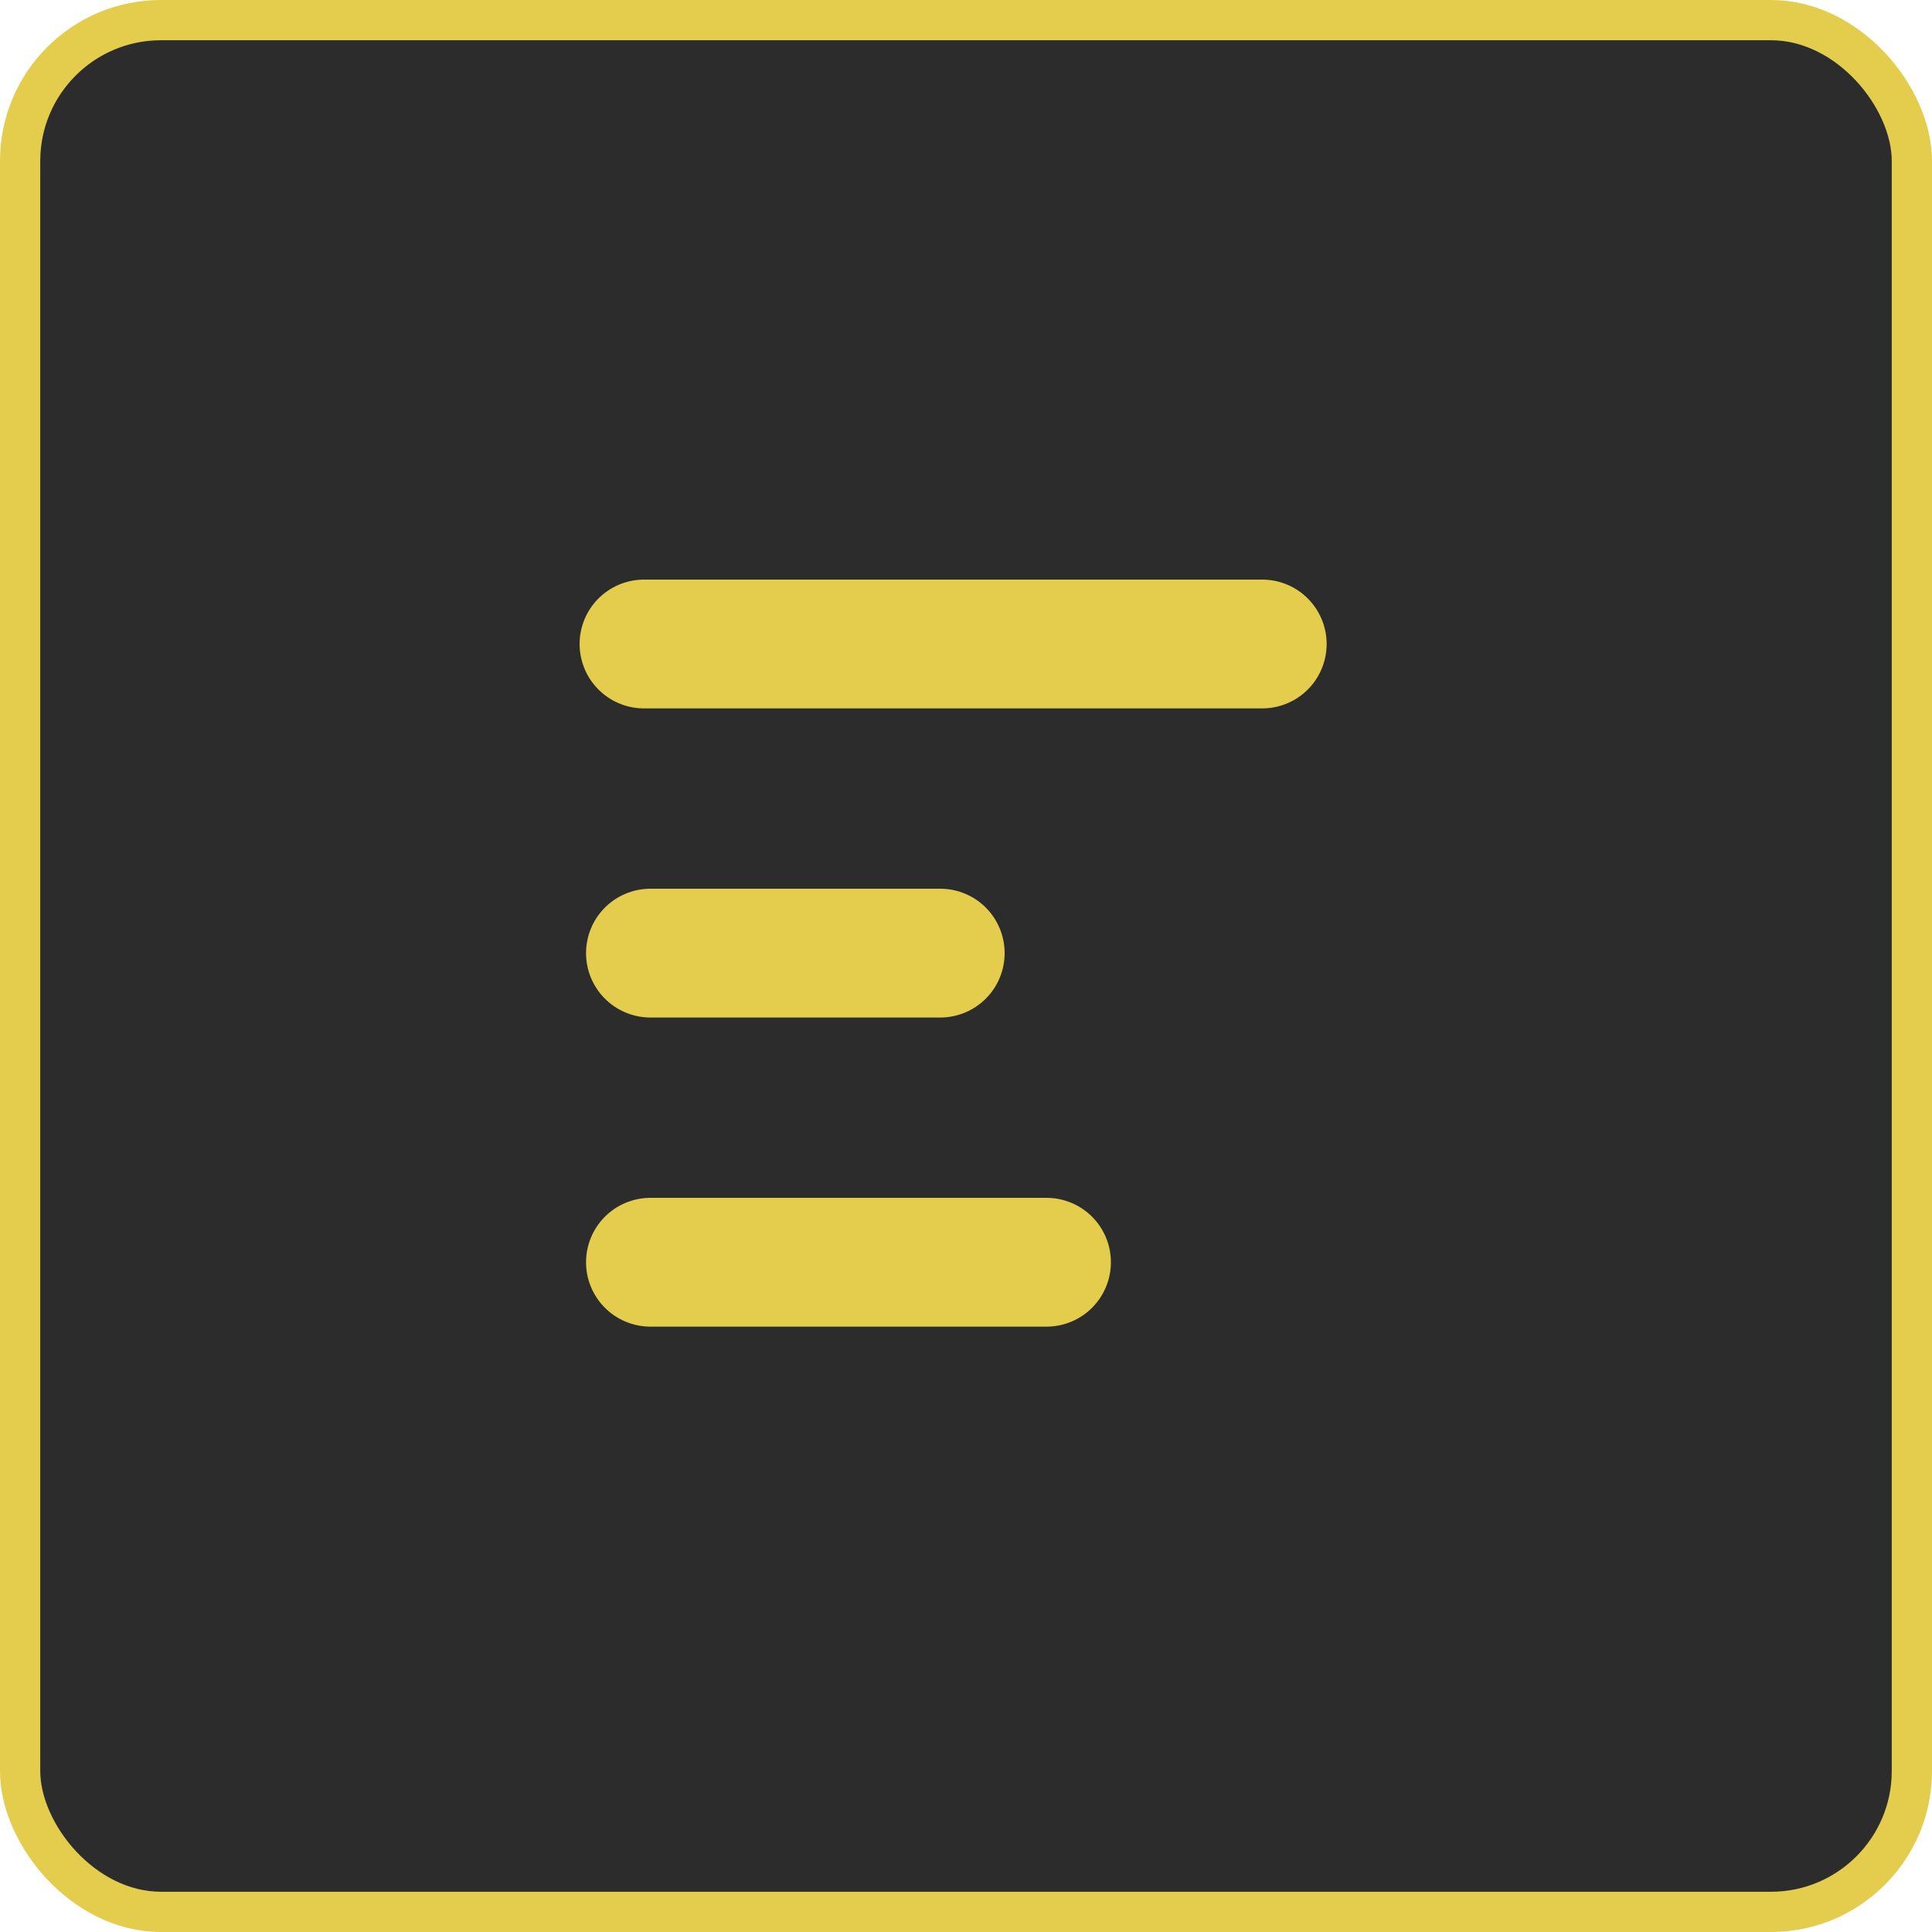 <svg xmlns="http://www.w3.org/2000/svg" width="24" height="24" fill="none"><rect width="23.5" height="23.5" x=".25" y=".25" fill="#2C2C2C" rx="1.75"/><rect width="23.5" height="23.5" x=".25" y=".25" stroke="#E4CC4C" stroke-width=".5" rx="1.75"/><path stroke="#E4CC4C" stroke-linecap="round" stroke-linejoin="round" stroke-width="1.6" d="M8 8h7.68m-7.6 3.84h3.6m-3.6 3.84H13"/></svg>